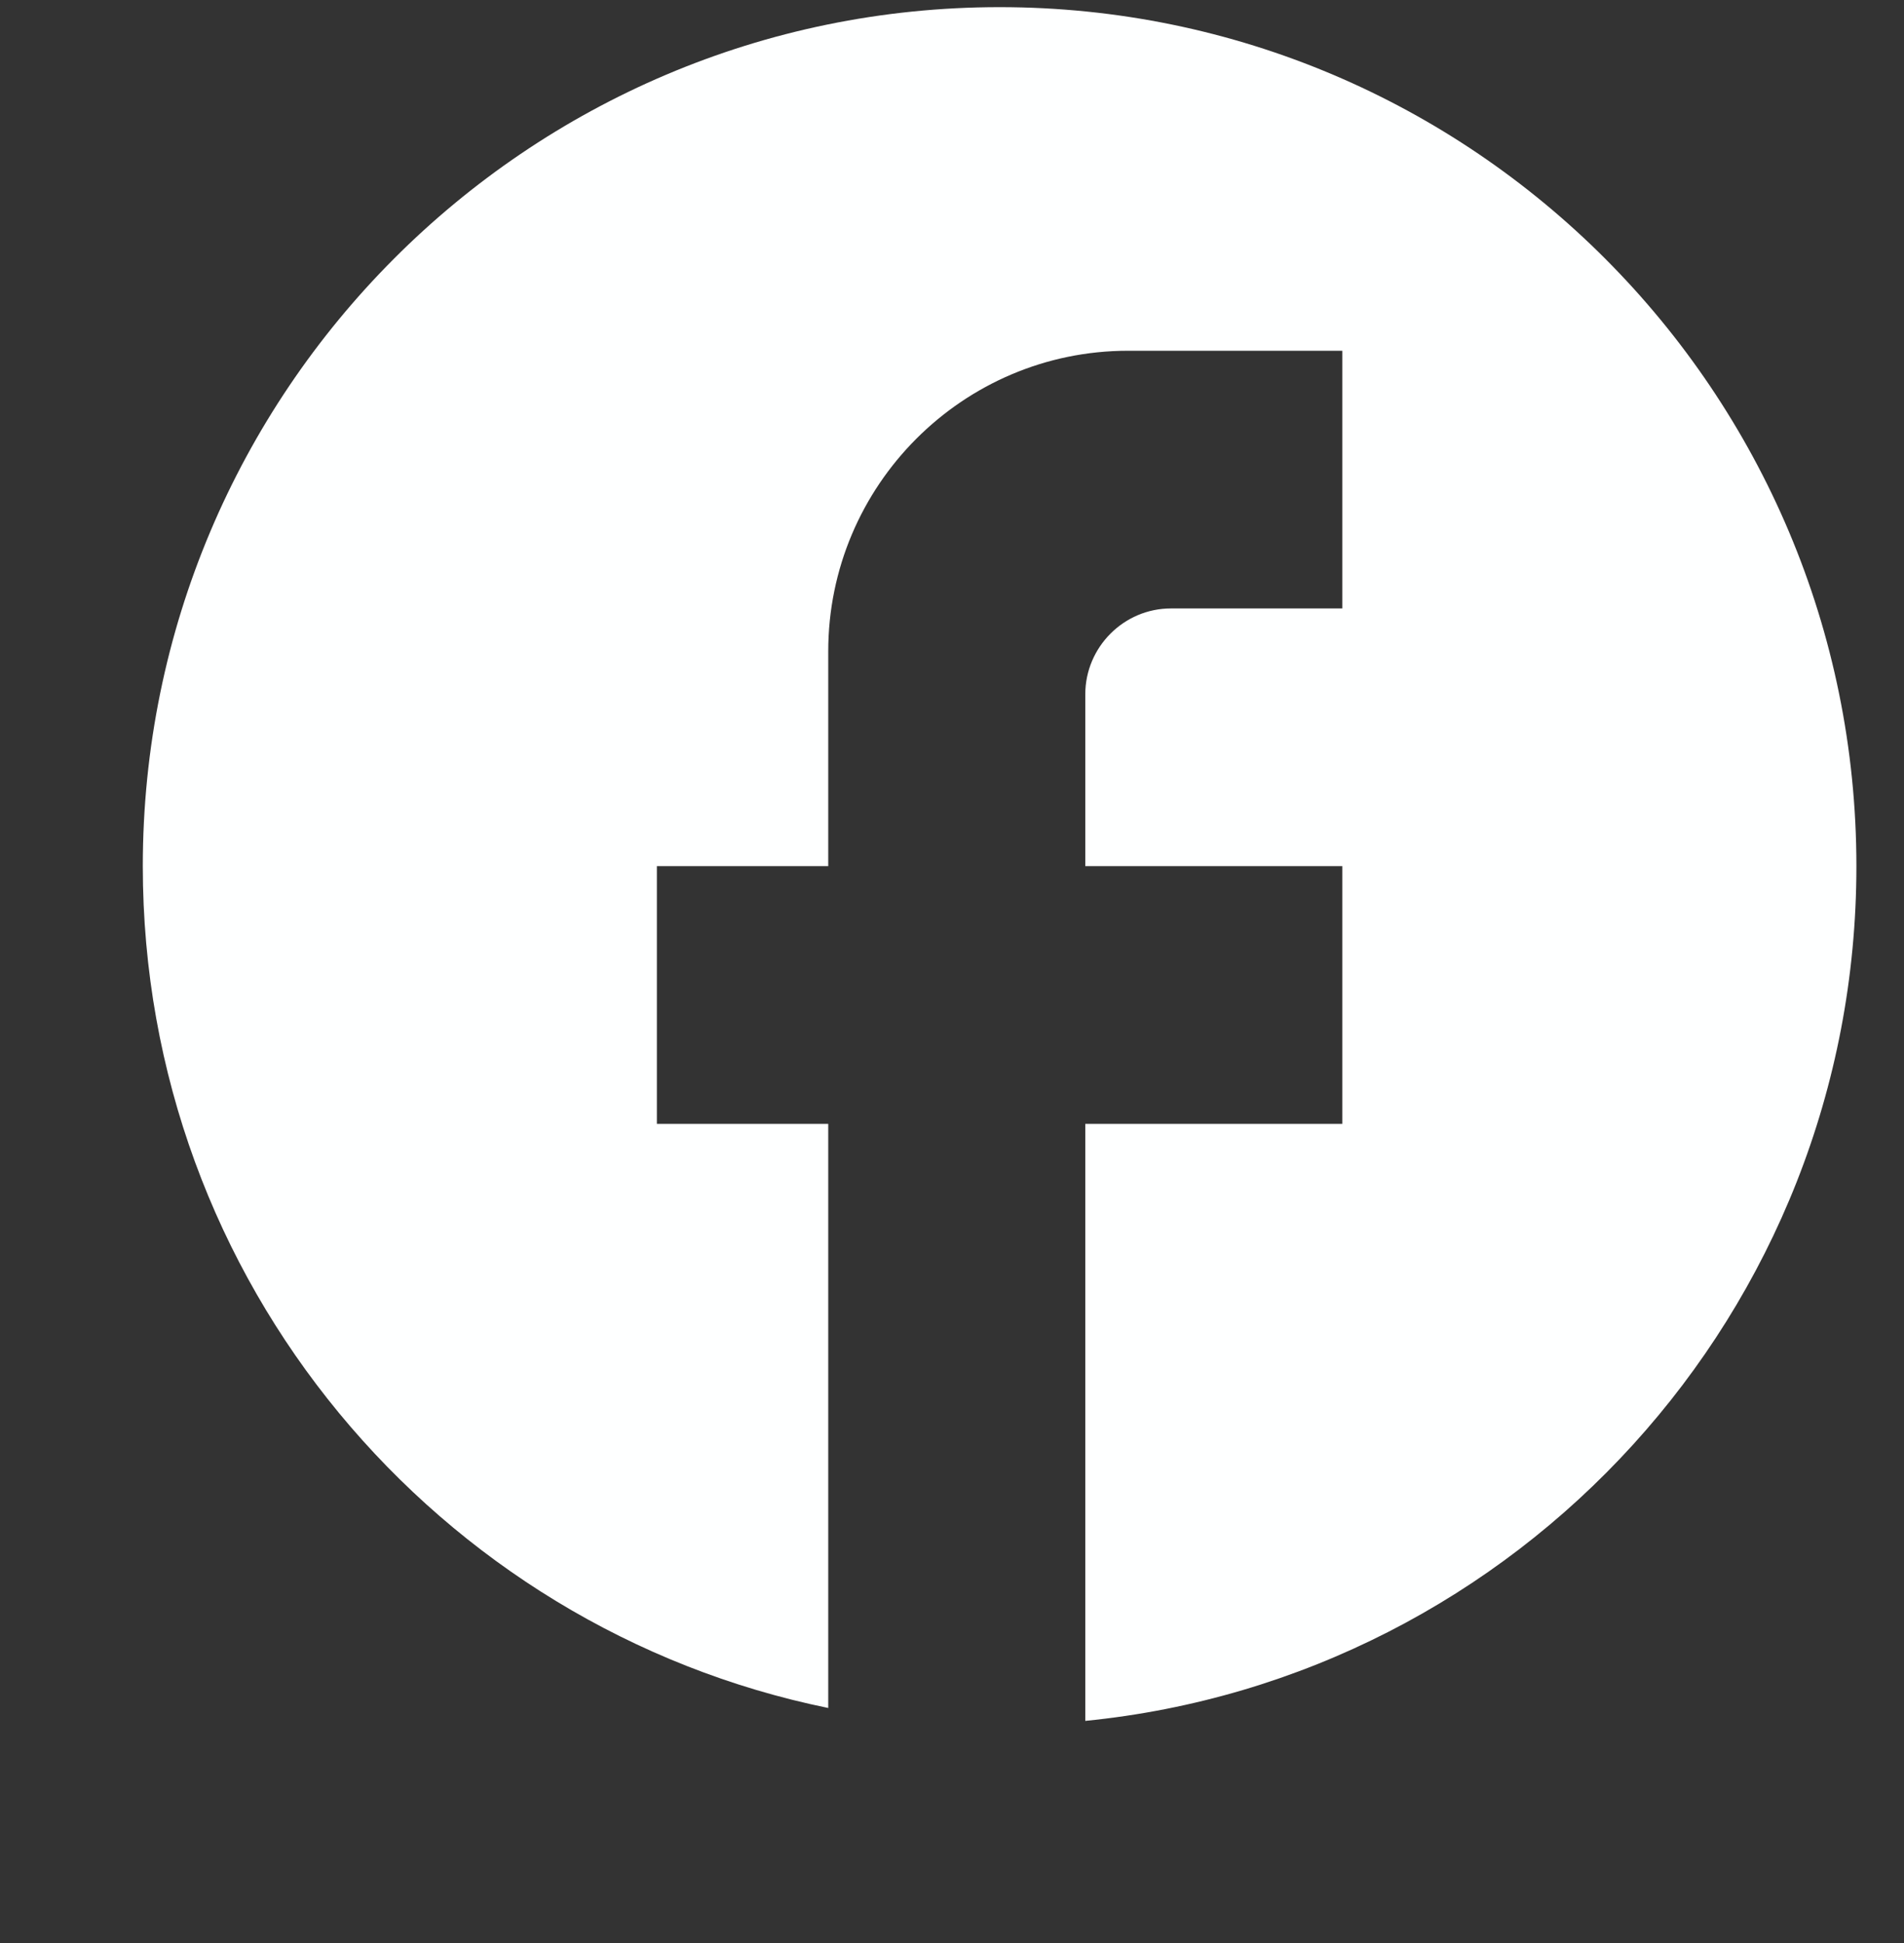 <svg width="49" height="50" viewBox="0 0 49 50" fill="none" xmlns="http://www.w3.org/2000/svg">
<rect x="0" y="0" width="49" height="50" fill="#333333" stroke="none"/>
<g clip-path="url(#clip0_672_29777)">
<path d="M47.775 22.289C47.775 10.087 37.896 0.184 25.725 0.184C13.553 0.184 3.675 10.087 3.675 22.289C3.675 32.988 11.26 41.896 21.315 43.952V28.92H16.905V22.289H21.315V16.762C21.315 12.496 24.777 9.026 29.032 9.026H34.545V15.657H30.135C28.922 15.657 27.93 16.652 27.93 17.868V22.289H34.545V28.92H27.93V44.284C39.065 43.178 47.775 33.761 47.775 22.289Z" fill="#FEFFFF"/>
</g>
<defs>
<clipPath id="clip0_672_29777">
<rect width="49" height="49" fill="white" transform="translate(0 0.184)"/>
</clipPath>
</defs>
</svg>
